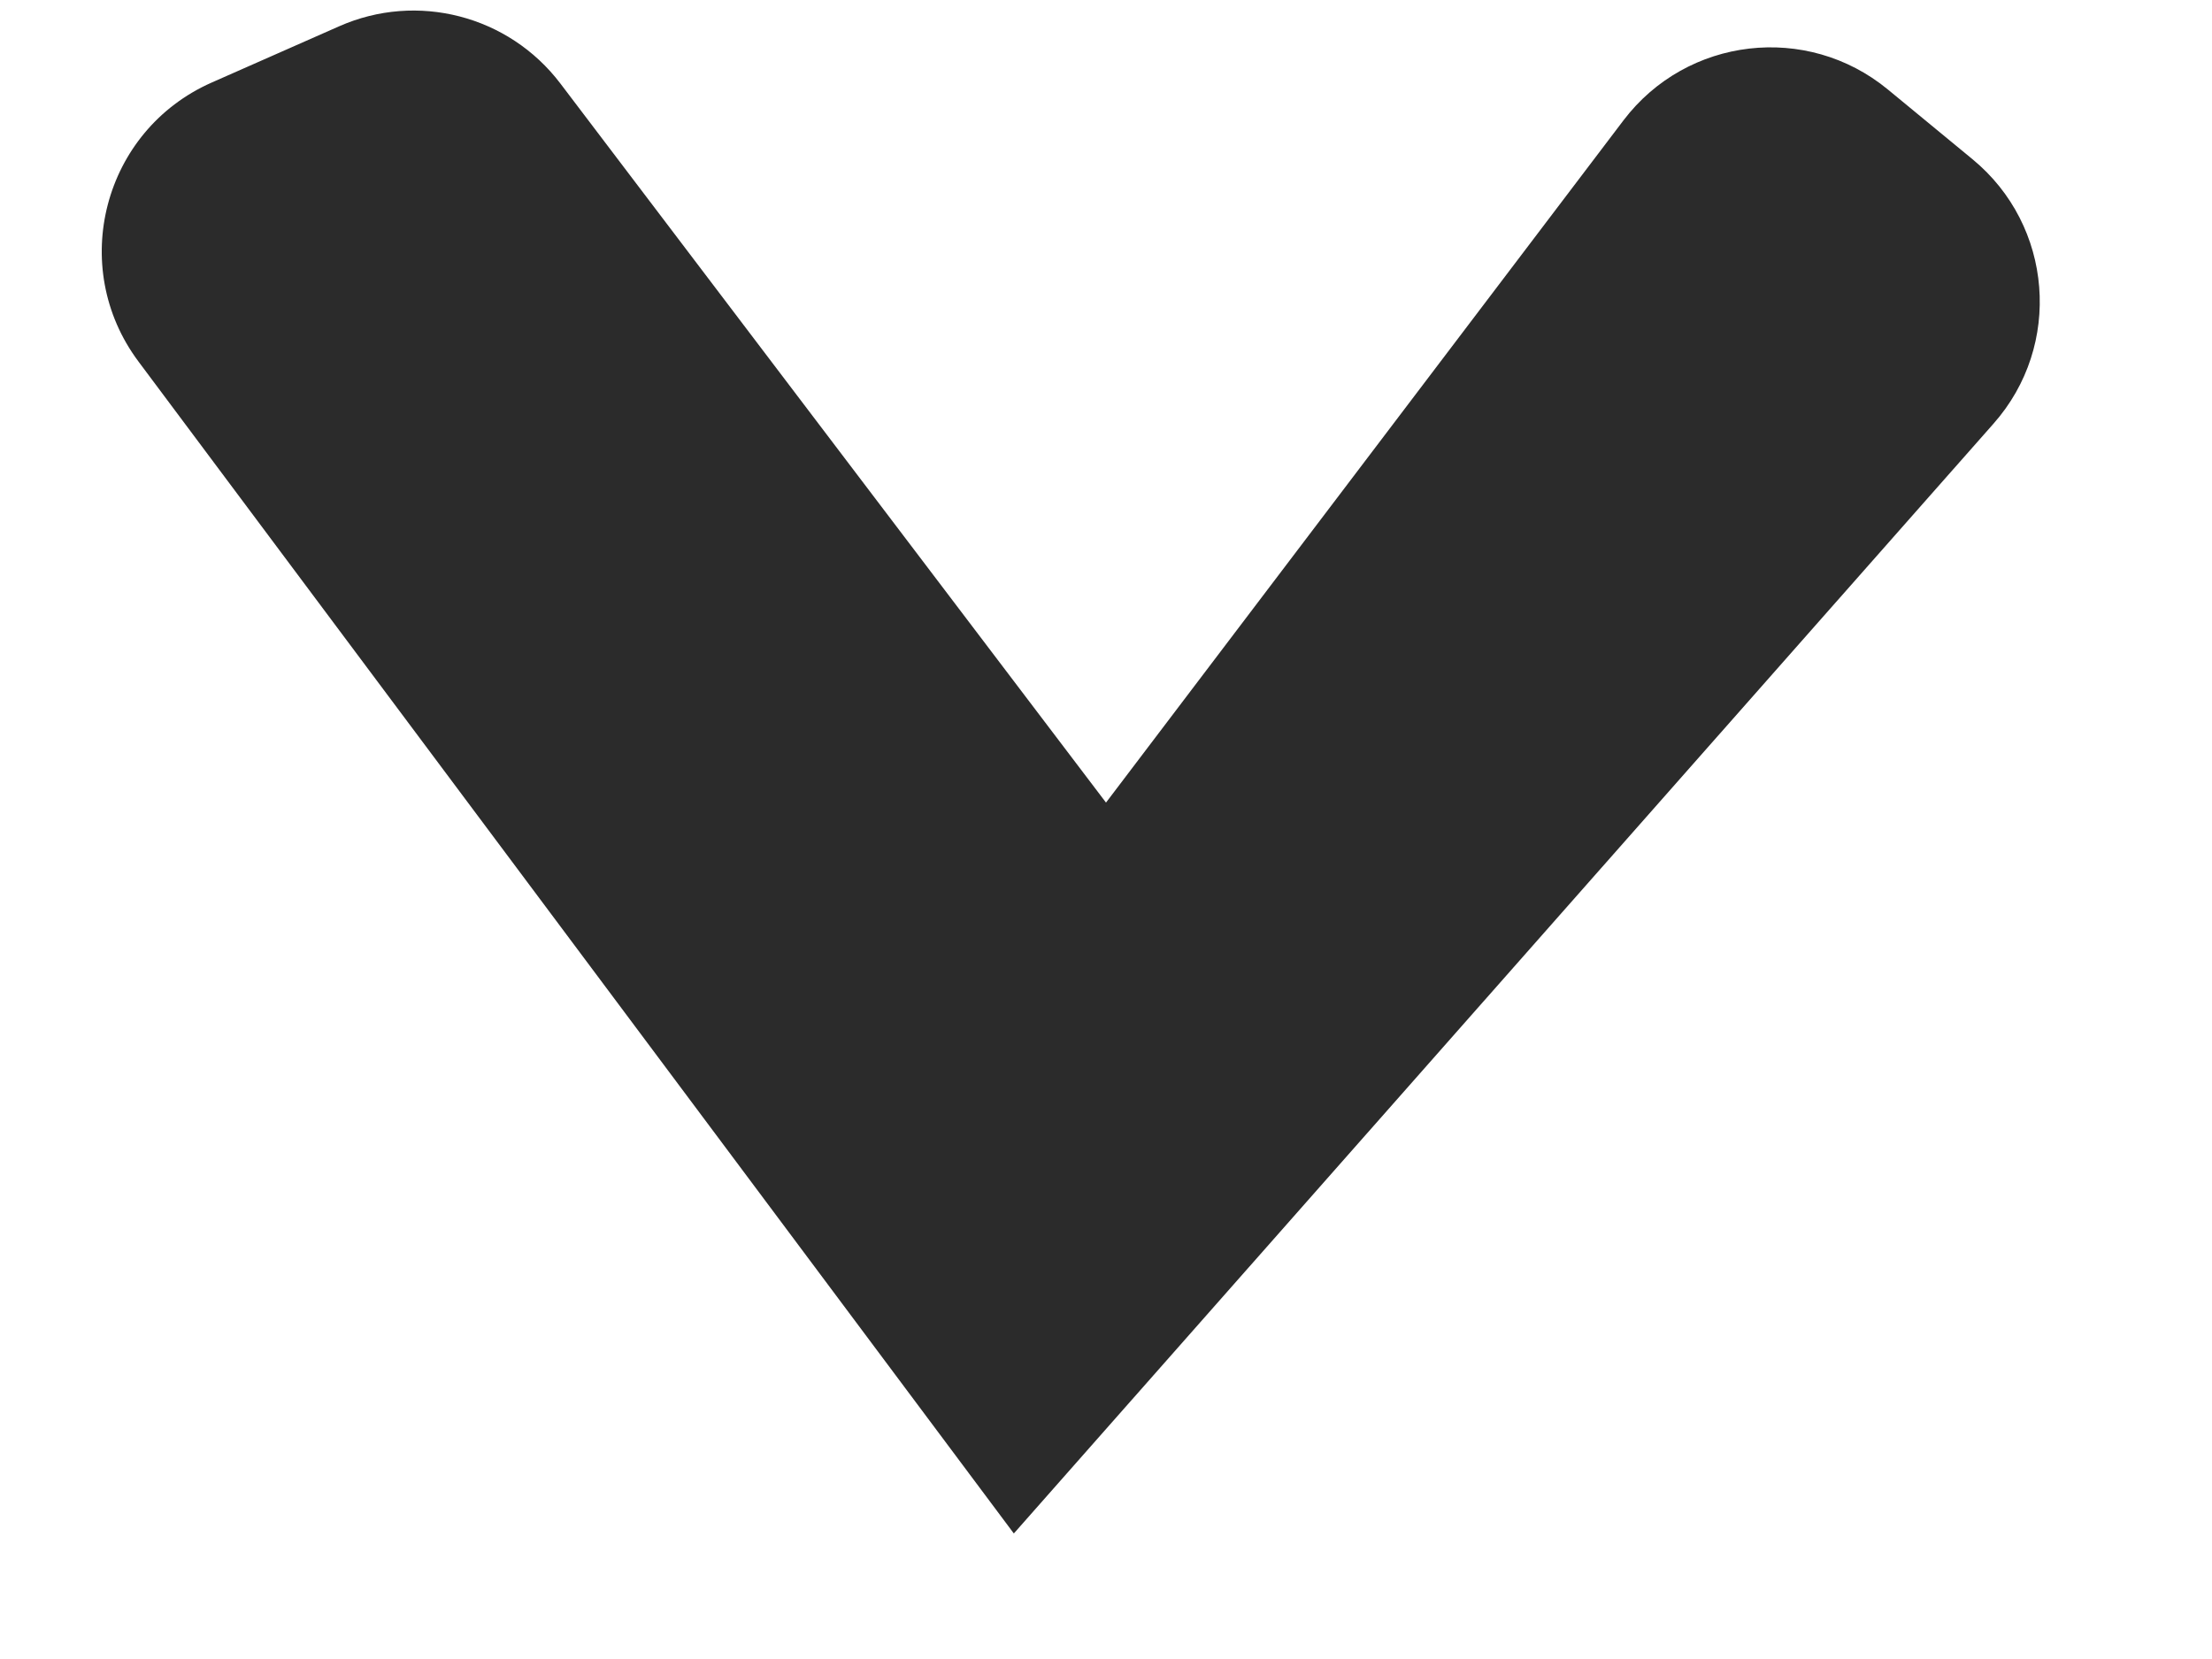 <svg width="12" height="9" viewBox="0 0 12 9" fill="none" xmlns="http://www.w3.org/2000/svg">
<path id="Vector" d="M3.04 0.453C2.76 0.084 2.263 -0.045 1.839 0.143L1.148 0.448C0.56 0.708 0.367 1.447 0.751 1.961L5.5 8.319L10.815 2.298C11.19 1.874 11.138 1.224 10.701 0.864L10.241 0.485C9.802 0.124 9.152 0.2 8.808 0.652L6 4.354L3.04 0.453Z" fill="#2B2B2B"/>
</svg>
